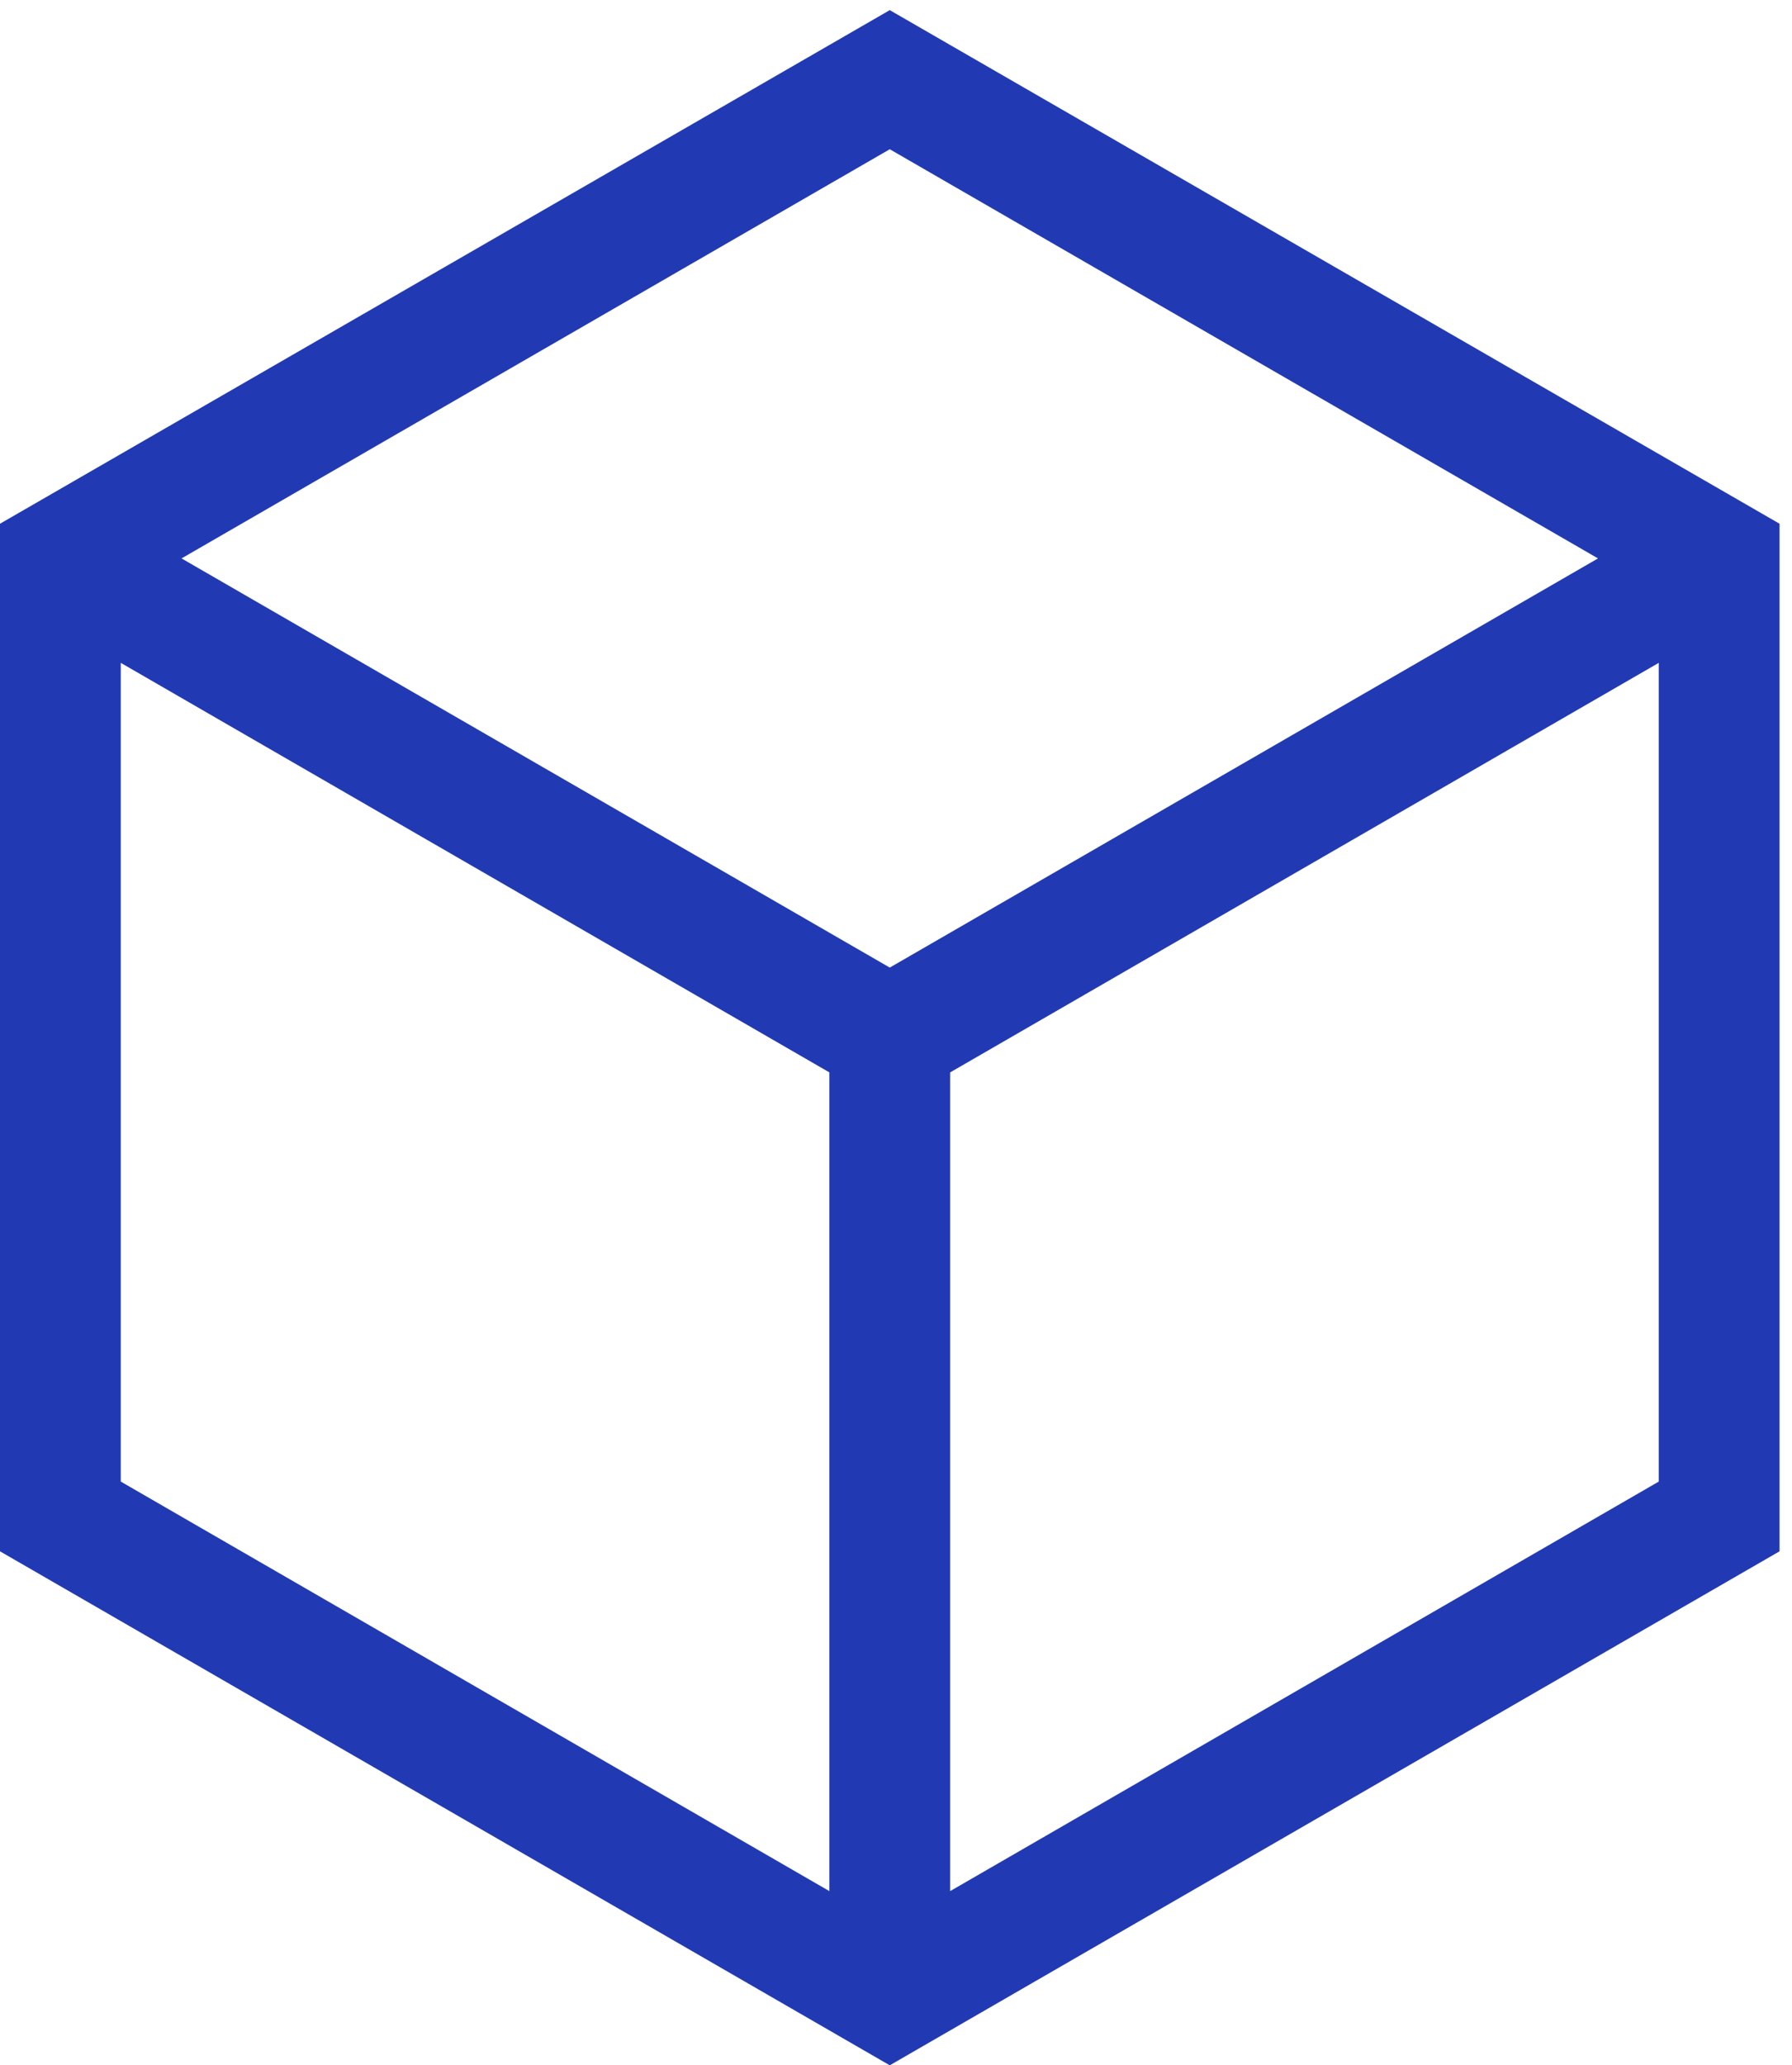<svg xmlns="http://www.w3.org/2000/svg" viewBox="0 0 46 53" width="46" height="53">
	<defs>
		<clipPath clipPathUnits="userSpaceOnUse" id="cp1">
			<path d="M-321 -765L1599 -765L1599 1862L-321 1862Z" />
		</clipPath>
	</defs>
	<style>
		tspan { white-space:pre }
		.shp0 { fill: #213ab3 } 
	</style>
	<g id="Unova explorer - Bundle detail - Asset" clip-path="url(#cp1)">
		<g id="Group 107">
			<path id="Path 5" fill-rule="evenodd" class="shp0" d="M45.68 13.44L45.68 39.81L22.84 53L0 39.81L0 13.44L22.84 0.26L45.68 13.44ZM22.84 3.83L4.66 14.33L22.84 24.83L41.02 14.33L22.84 3.83ZM3.1 38.02L21.29 48.53L21.29 27.52L3.1 17.01L3.1 38.02ZM42.58 38.02L42.58 17.01L24.39 27.52L24.39 48.53L42.58 38.02Z" />
		</g>
	</g>
</svg>